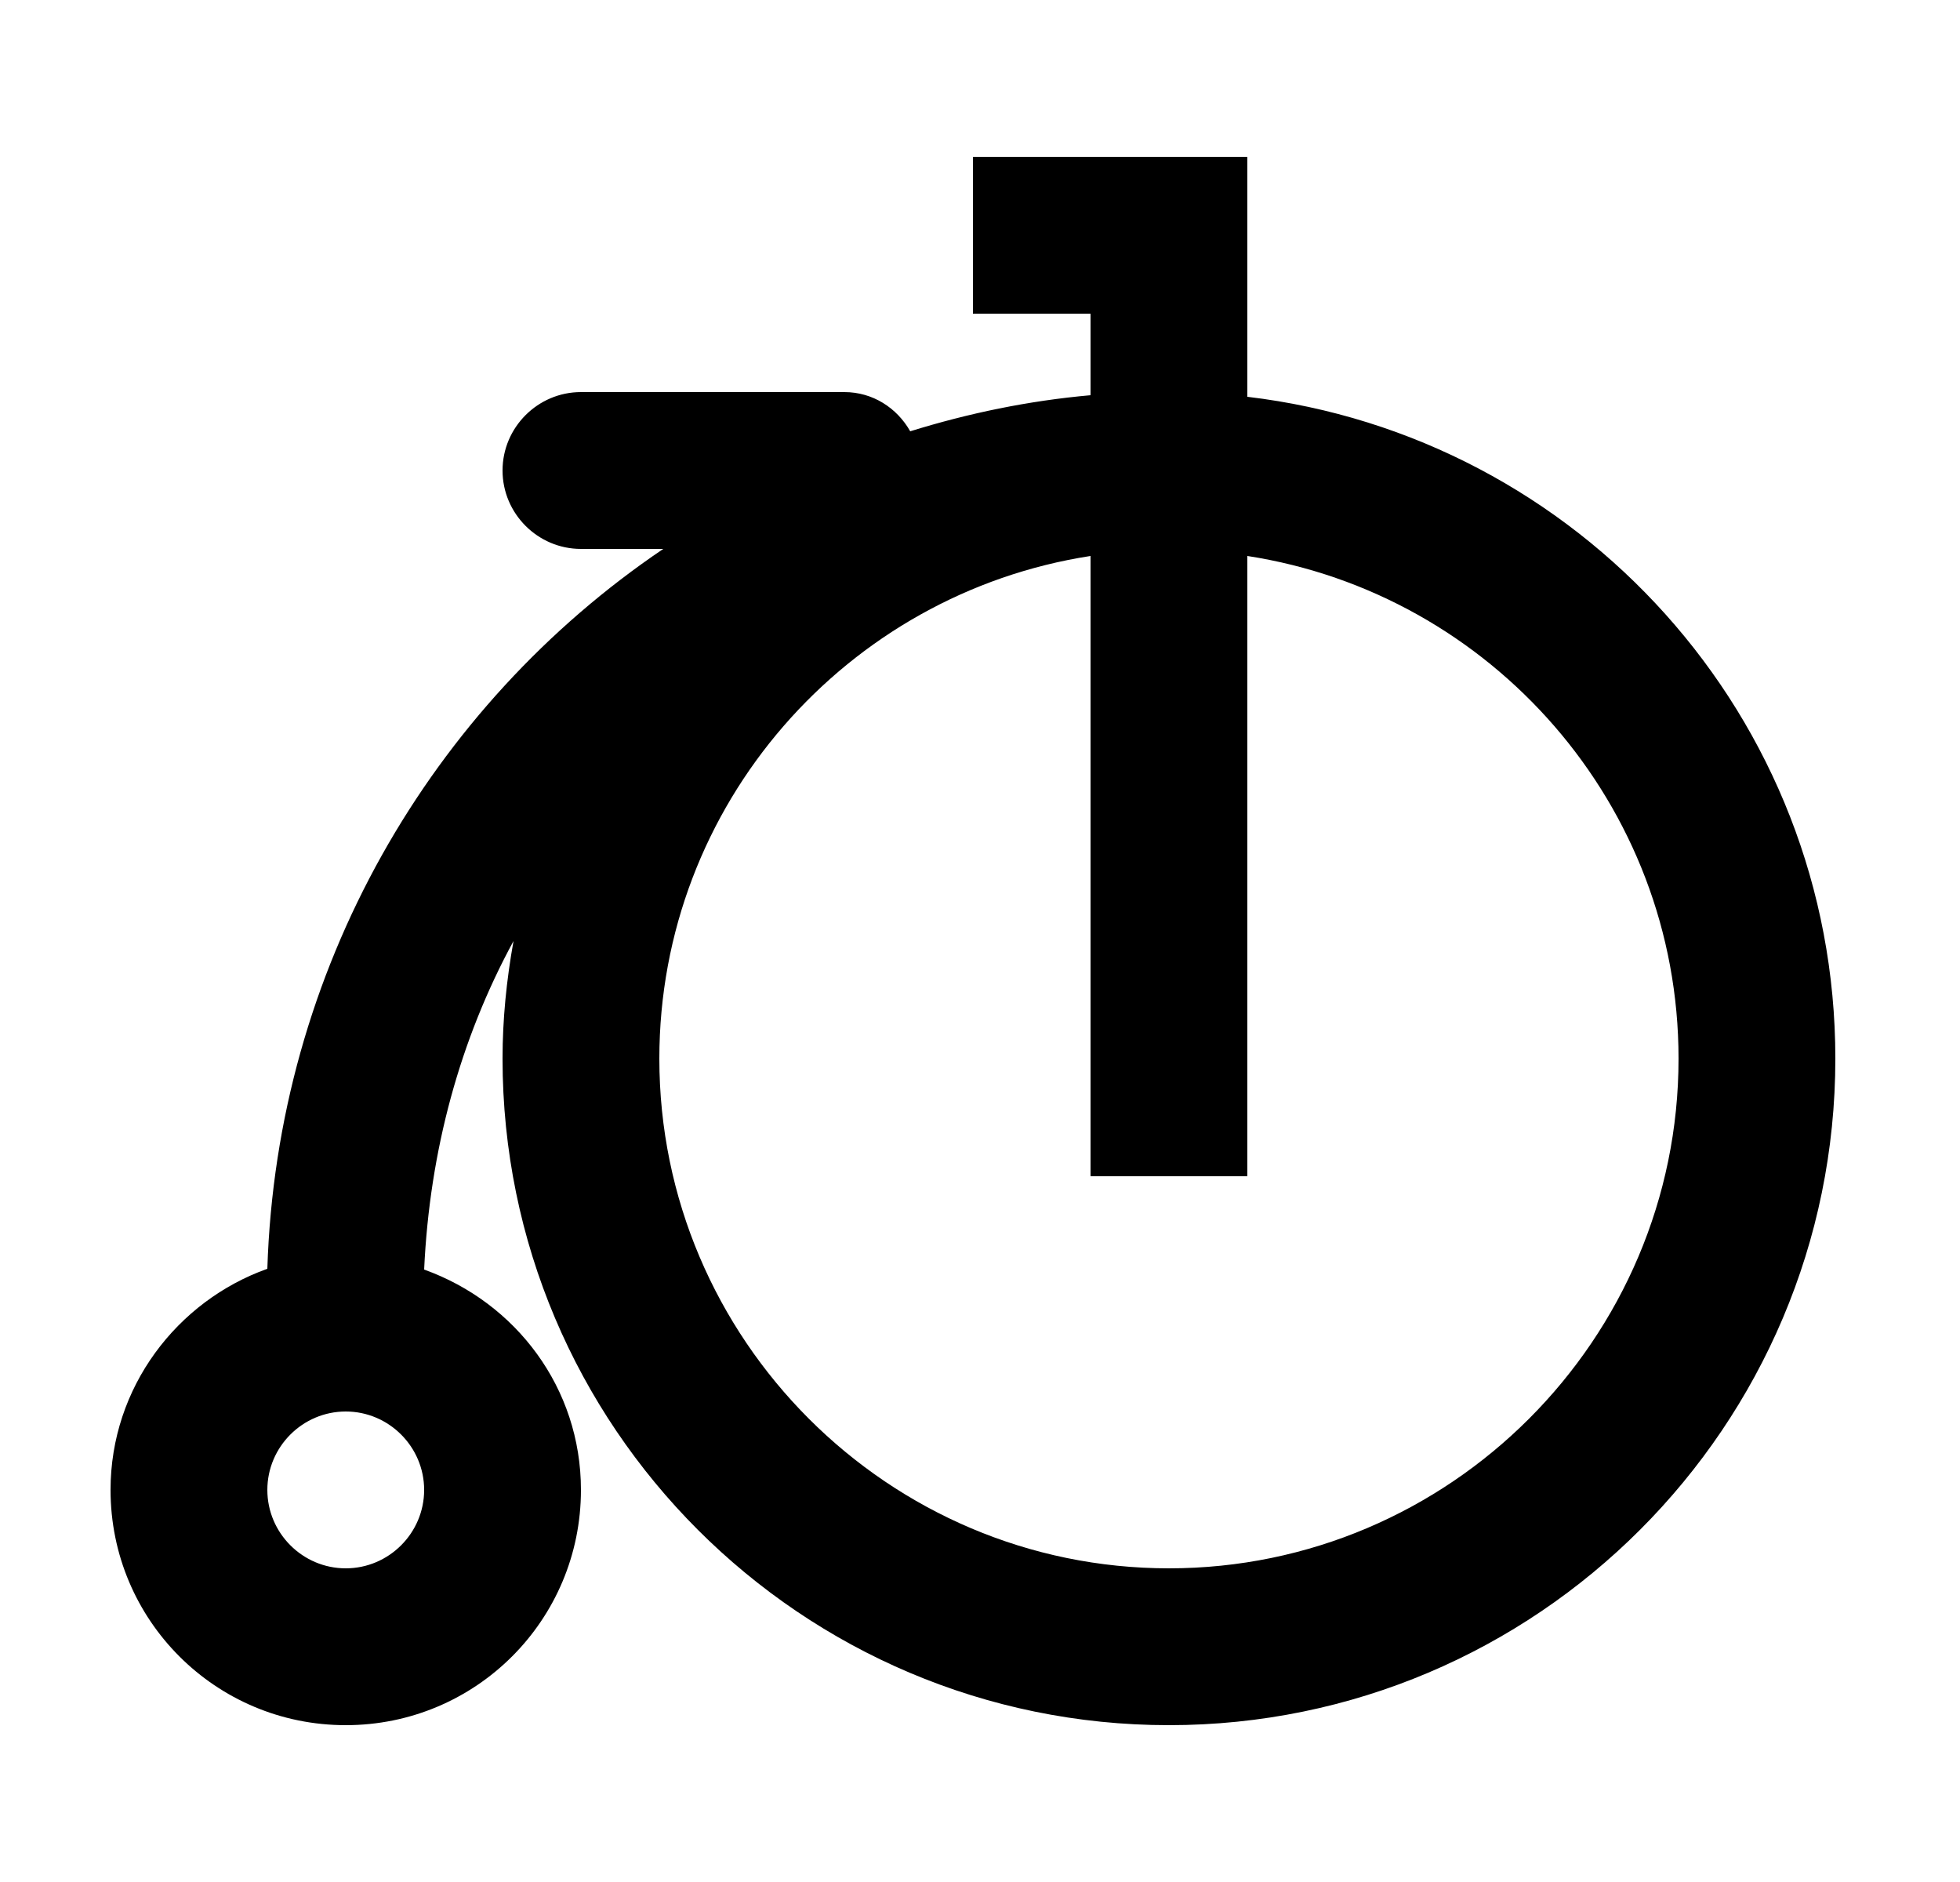 <svg id="1" viewBox="0 0 25 24" xmlns="http://www.w3.org/2000/svg">
<g id="219">
<path id="Vector" d="M15.91 5.06V2H12.41V4H13.91V5.04C13.12 5.11 12.35 5.27 11.61 5.5C11.44 5.2 11.13 5 10.77 5H7.41C6.86 5 6.41 5.45 6.41 6C6.41 6.55 6.86 7 7.41 7H8.46C5.5 9 3.53 12.36 3.41 16.18C2.26 16.59 1.41 17.69 1.41 19C1.41 20.66 2.75 22 4.41 22C6.07 22 7.41 20.66 7.41 19C7.41 17.7 6.58 16.61 5.41 16.19C5.48 14.67 5.87 13.25 6.55 12C6.46 12.5 6.41 13 6.41 13.5C6.41 18.19 10.22 22 14.91 22C19.6 22 23.41 18.19 23.41 13.5C23.41 9.14 20.13 5.56 15.91 5.06ZM4.41 20C3.86 20 3.41 19.55 3.41 19C3.41 18.45 3.86 18 4.41 18C4.96 18 5.41 18.45 5.41 19C5.41 19.55 4.96 20 4.41 20ZM14.91 20C11.33 20 8.41 17.08 8.41 13.5C8.41 10.26 10.8 7.57 13.91 7.09V15H15.91V7.09C19.02 7.57 21.41 10.26 21.41 13.5C21.41 17.08 18.49 20 14.91 20Z"/>
</g>
</svg>

